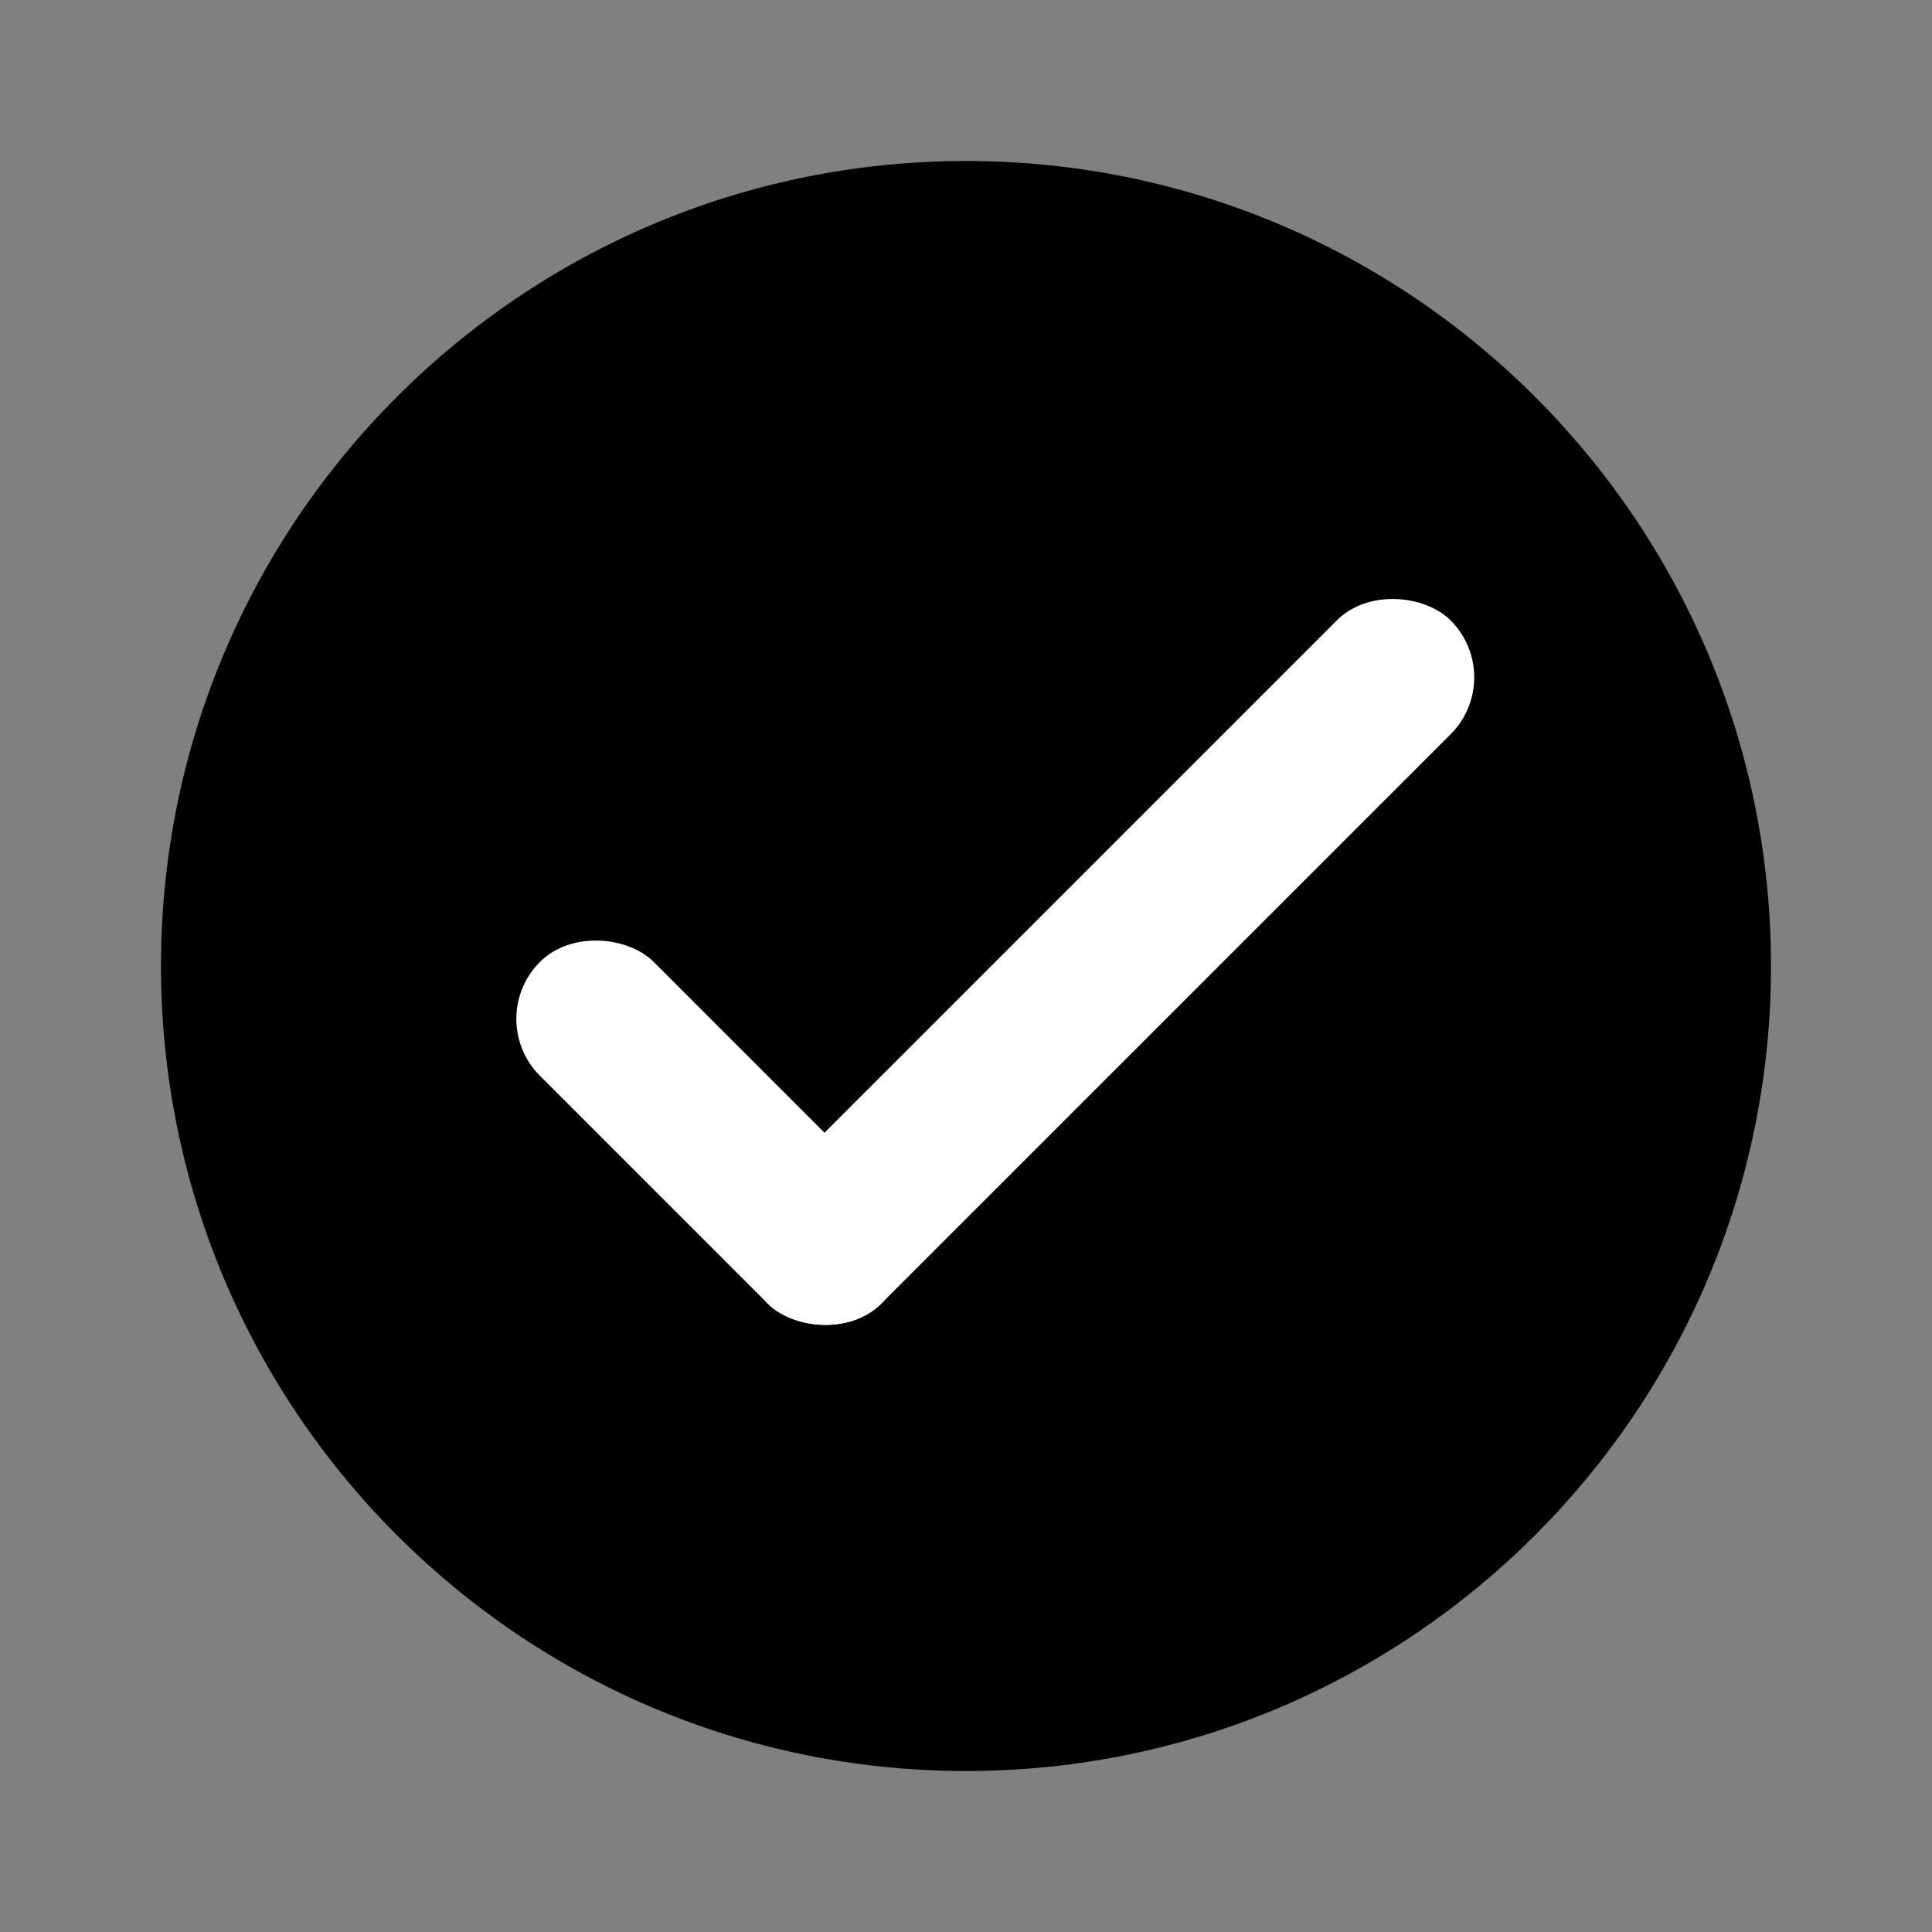 <svg viewBox="0 0 24 24" fill="none" xmlns="http://www.w3.org/2000/svg">
<rect x="0" y="0" width="24" height="24" fill="#808080" stroke="none"/>
<path d="M12 2C6.48 2 2 6.48 2 12C2 17.52 6.48 22 12 22C17.52 22 22 17.52 22 12C22 6.48 17.52 2 12 2Z" fill="currentColor"/>
<rect x="8.828" y="15.485" width="12" height="2" rx="1" transform="rotate(-45 8.828 15.485)" fill="white"/>
<rect x="6" y="12.657" width="2" height="6" rx="1" transform="rotate(-45 6 12.657)" fill="white"/>
</svg>
